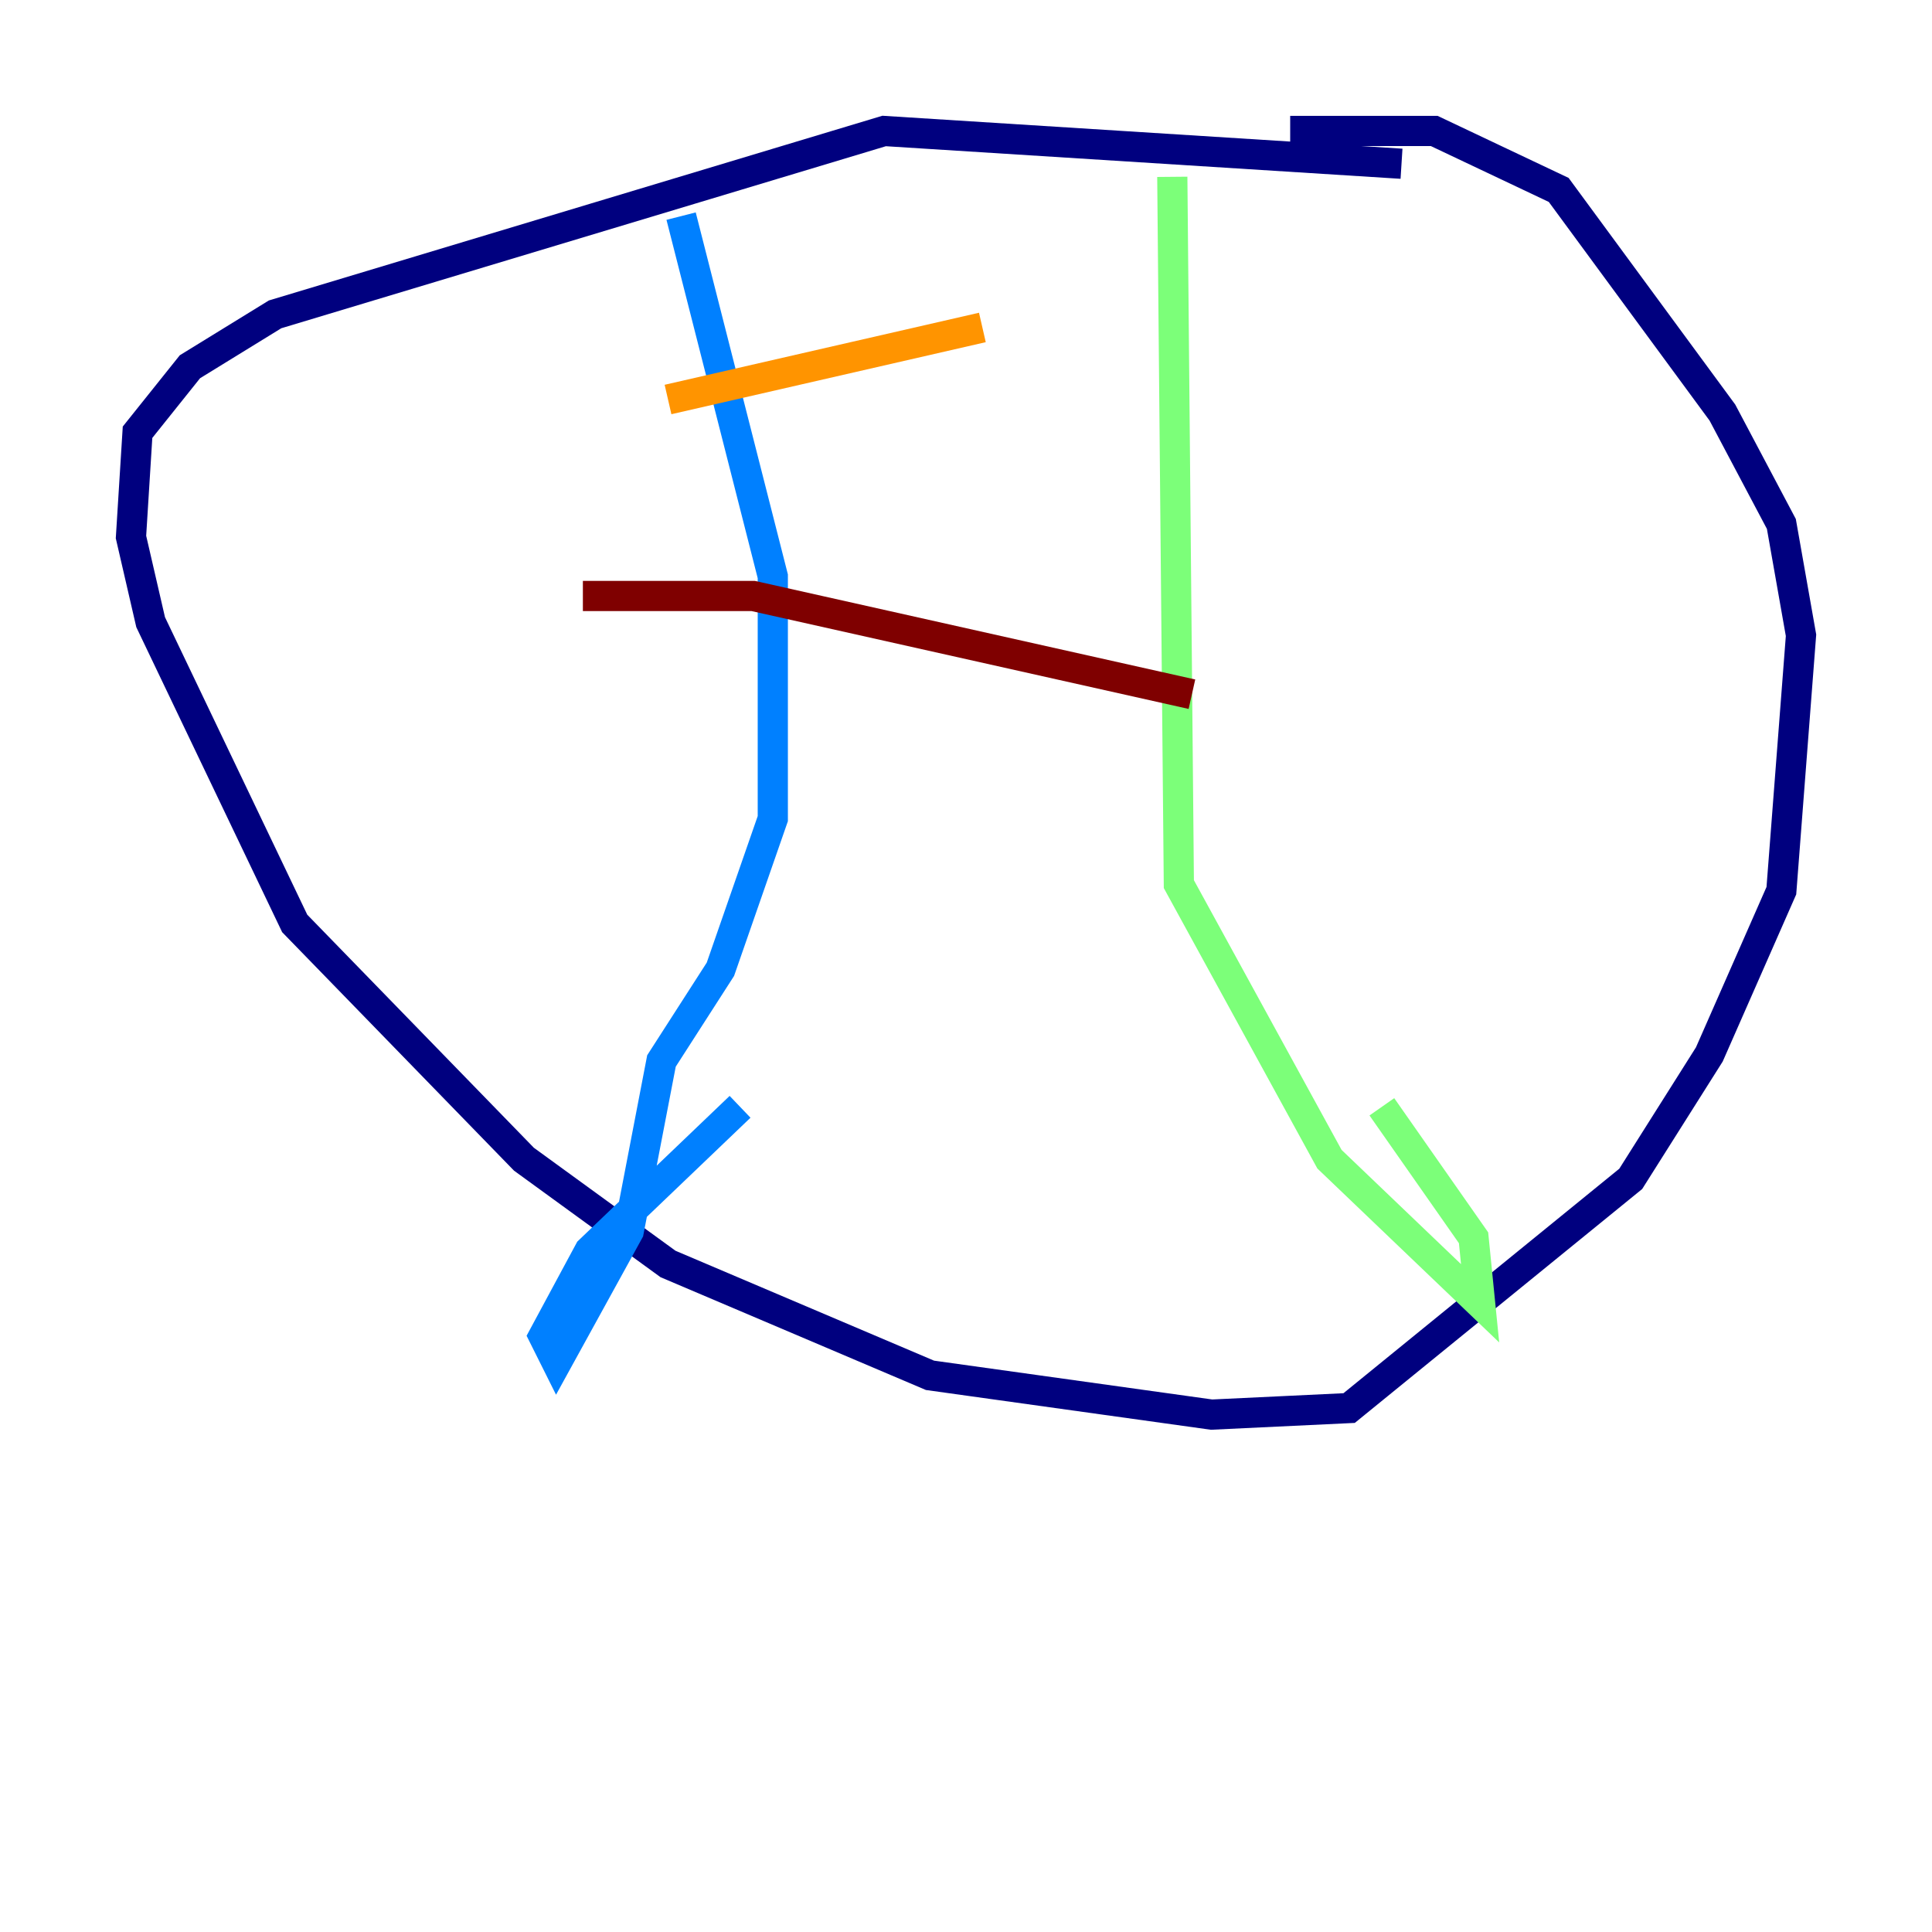 <?xml version="1.0" encoding="utf-8" ?>
<svg baseProfile="tiny" height="128" version="1.2" viewBox="0,0,128,128" width="128" xmlns="http://www.w3.org/2000/svg" xmlns:ev="http://www.w3.org/2001/xml-events" xmlns:xlink="http://www.w3.org/1999/xlink"><defs /><polyline fill="none" points="92.854,10.848 58.576,8.678 18.224,20.827 12.583,24.298 9.112,28.637 8.678,35.58 9.98,41.22 19.525,61.18 34.712,76.8 44.258,83.742 61.614,91.119 80.271,93.722 89.383,93.288 108.041,78.102 113.248,69.858 118.02,59.01 119.322,42.088 118.02,34.712 114.115,27.336 103.268,12.583 95.024,8.678 85.478,8.678" stroke="#00007f" stroke-width="2" /><polyline fill="none" points="45.125,14.319 51.2,38.183 51.2,54.237 47.729,64.217 43.824,70.291 41.654,81.573 36.881,90.251 36.014,88.515 39.051,82.875 49.031,73.329" stroke="#0080ff" stroke-width="2" /><polyline fill="none" points="77.668,11.715 78.102,58.576 88.081,76.8 98.061,86.346 97.627,82.007 91.552,73.329" stroke="#7cff79" stroke-width="2" /><polyline fill="none" points="44.258,26.468 65.085,21.695" stroke="#ff9400" stroke-width="2" /><polyline fill="none" points="38.617,39.485 49.898,39.485 78.969,45.993" stroke="#7f0000" stroke-width="2" /></svg>